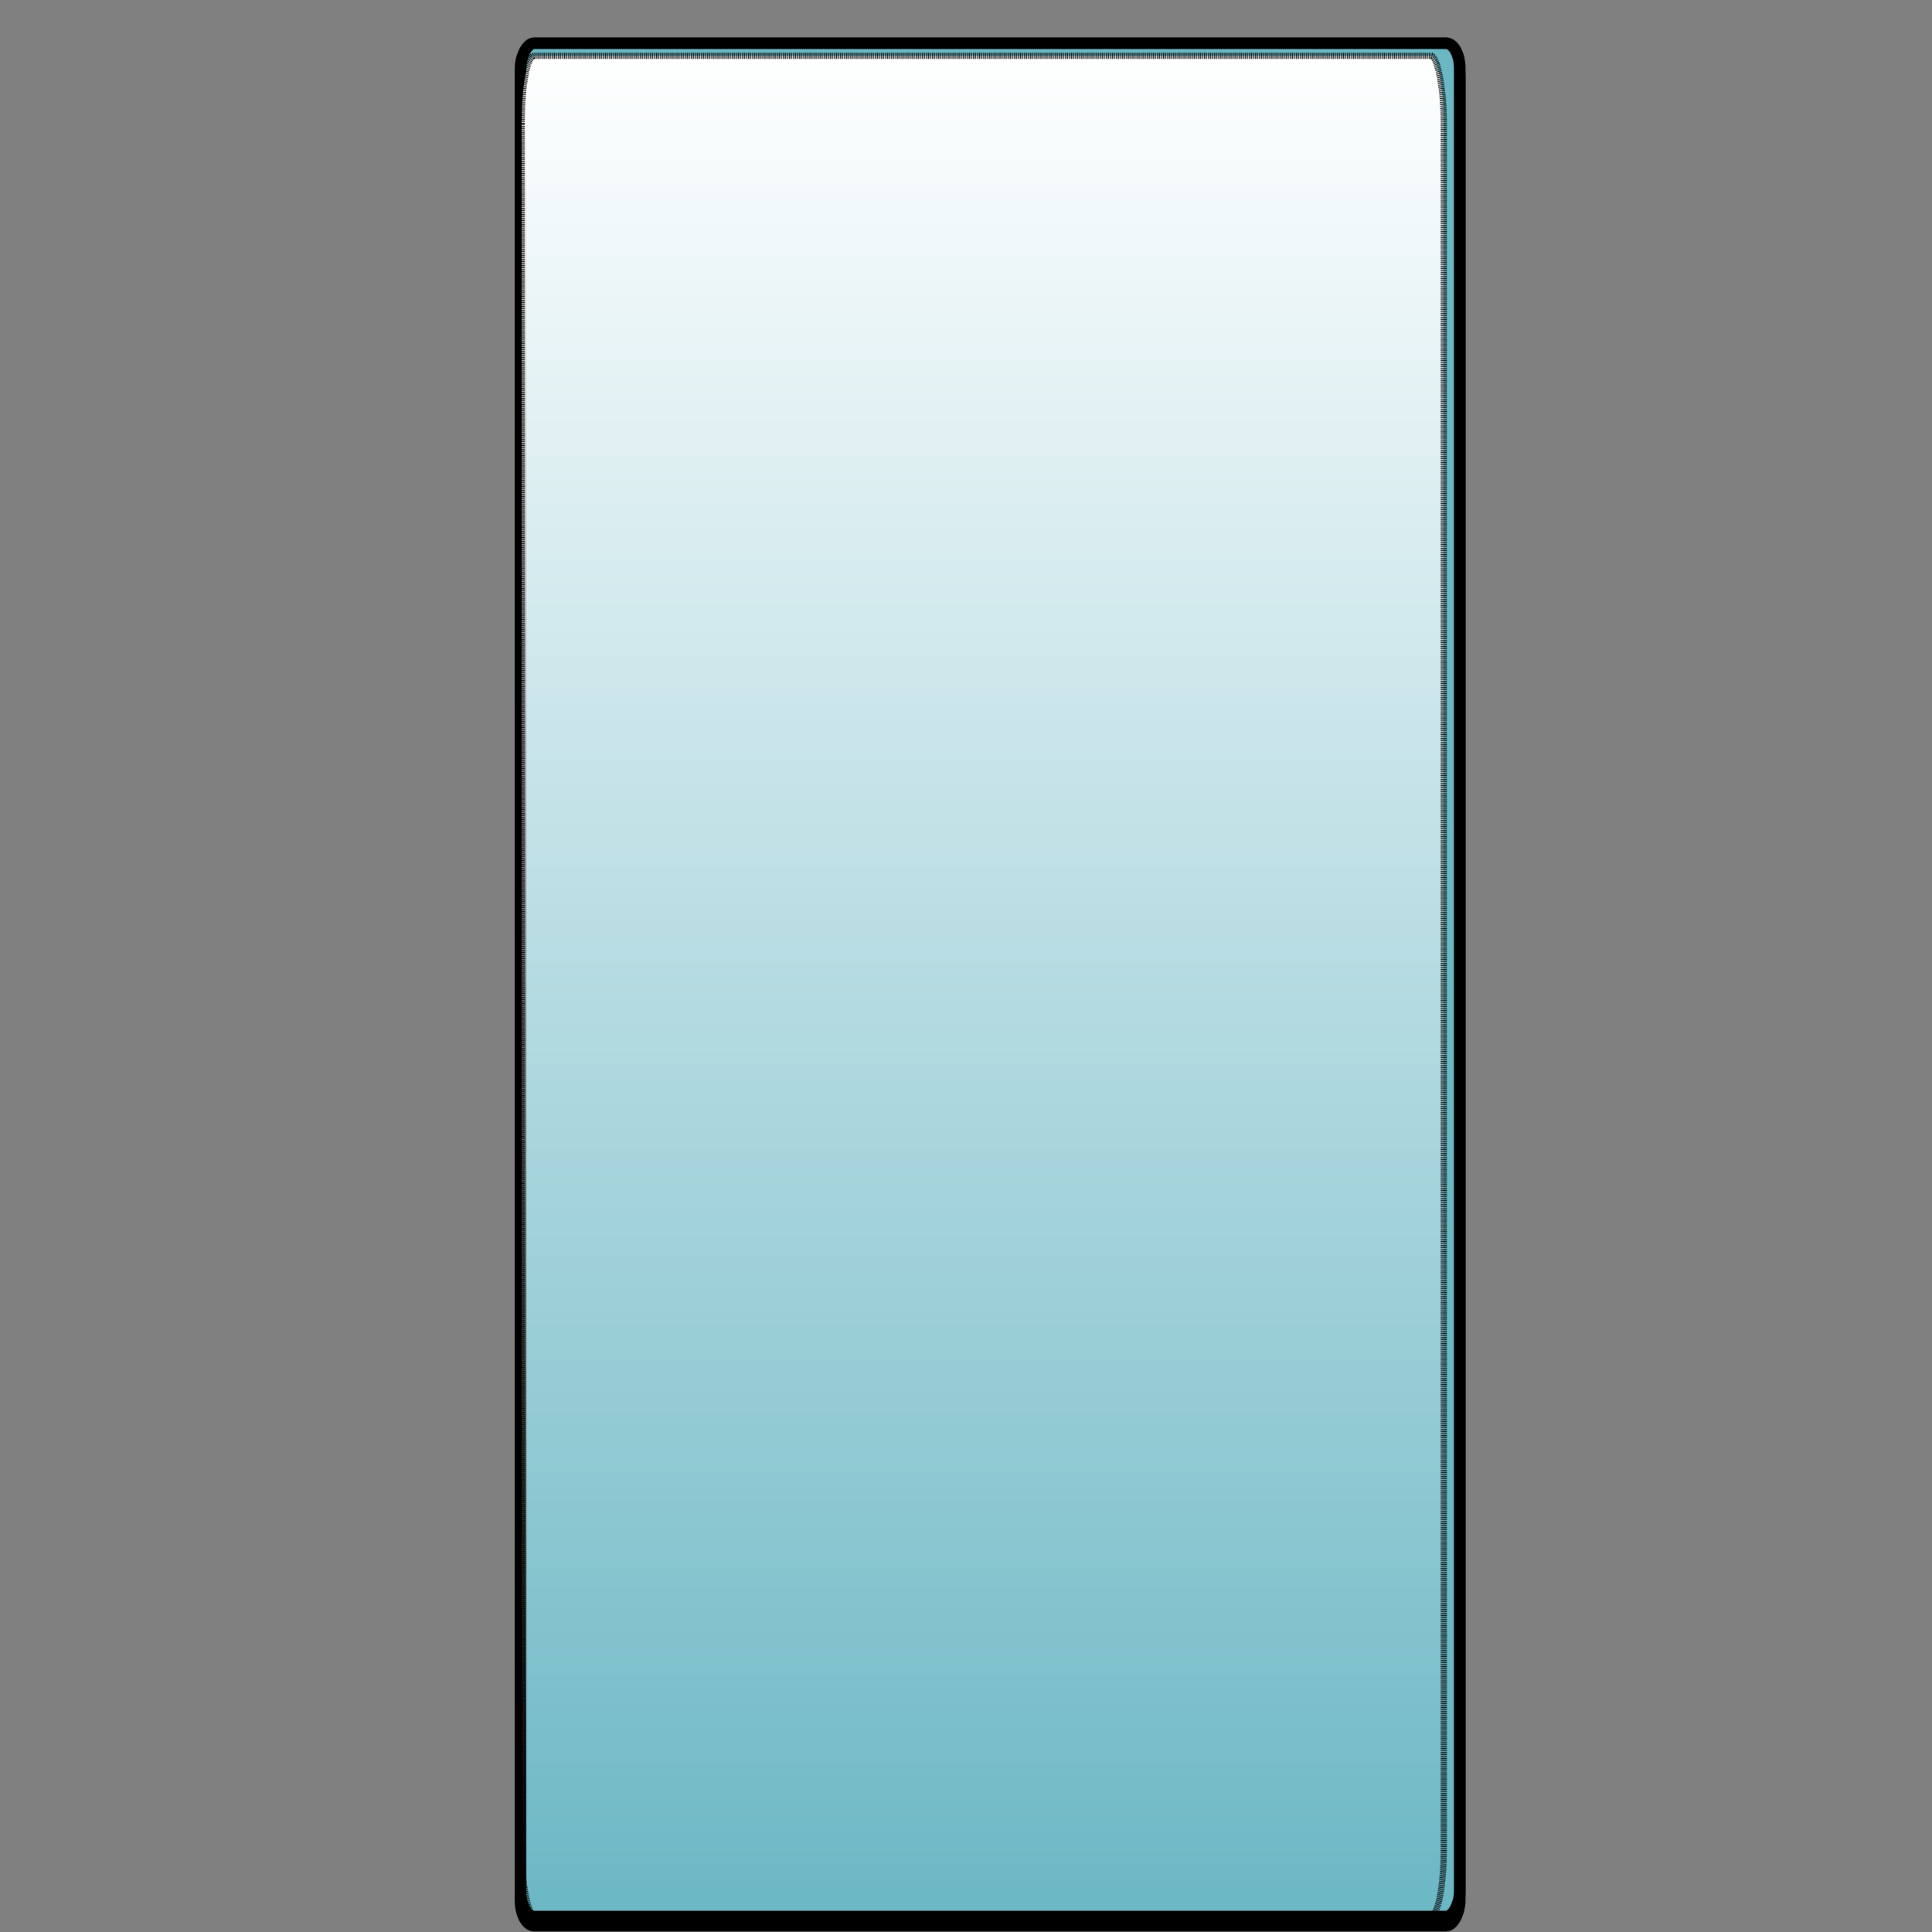 <?xml version="1.0" encoding="UTF-8" standalone="no"?>
<!-- Created with Inkscape (http://www.inkscape.org/) -->

<svg
   xmlns:dc="http://purl.org/dc/elements/1.1/"
   xmlns:cc="http://creativecommons.org/ns#"
   xmlns:rdf="http://www.w3.org/1999/02/22-rdf-syntax-ns#"
   xmlns:svg="http://www.w3.org/2000/svg"
   xmlns="http://www.w3.org/2000/svg"
   xmlns:xlink="http://www.w3.org/1999/xlink"
   xmlns:sodipodi="http://sodipodi.sourceforge.net/DTD/sodipodi-0.dtd"
   xmlns:inkscape="http://www.inkscape.org/namespaces/inkscape"
   width="255"
   height="255"
   id="svg2"
   version="1.1"
   inkscape:version="0.92.4 (5da689c313, 2019-01-14)"
   sodipodi:docname="bar-bottom-to-top.svg"
   inkscape:export-xdpi="97.866226"
   inkscape:export-ydpi="97.866226">
  <rect width="100%" height="100%" fill="#808080" stroke="none"/>
  <defs
     id="defs4">
    <linearGradient
       inkscape:collect="always"
       id="linearGradient4759">
      <stop
         style="stop-color:#ffffff;stop-opacity:1;"
         offset="0"
         id="stop4755" />
      <stop
         style="stop-color:#ffffff;stop-opacity:0;"
         offset="1"
         id="stop4757" />
    </linearGradient>
    <linearGradient
       inkscape:collect="always"
       xlink:href="#linearGradient4759"
       id="linearGradient4761"
       x1="-52.074"
       y1="61.706"
       x2="-1.763"
       y2="61.706"
       gradientUnits="userSpaceOnUse"
       gradientTransform="matrix(4.915,0,0,0.996,257.543,68.228)" />
  </defs>
  <sodipodi:namedview
     id="base"
     pagecolor="#ffffff"
     bordercolor="#666666"
     borderopacity="1.0"
     inkscape:pageopacity="0.0"
     inkscape:pageshadow="2"
     inkscape:zoom="0.24748738"
     inkscape:cx="-729.14868"
     inkscape:cy="373.26153"
     inkscape:document-units="px"
     inkscape:current-layer="layer2"
     showgrid="false"
     inkscape:window-width="1024"
     inkscape:window-height="705"
     inkscape:window-x="-8"
     inkscape:window-y="-8"
     inkscape:window-maximized="1"
     fit-margin-top="0"
     fit-margin-left="0"
     fit-margin-right="0"
     fit-margin-bottom="0" />
  <g
     inkscape:label="Layer 1"
     inkscape:groupmode="layer"
     id="layer1"
     transform="translate(-279.451,-411.877)">
    <rect
       style="fill:#ffffff;fill-opacity:1;fill-rule:nonzero;stroke:#000000;stroke-width:1.534;stroke-linecap:butt;stroke-miterlimit:4;stroke-dasharray:none;stroke-dashoffset:0;stroke-opacity:1"
       id="rect2985-2-5"
       width="123.965"
       height="247.272"
       x="-472.118"
       y="418.767"
       rx="1.809"
       ry="3.346"
       transform="scale(-1,1)" />
    <rect
       style="fill:#6bb7c4;fill-opacity:1;fill-rule:nonzero;stroke:#000000;stroke-width:1.534;stroke-linecap:butt;stroke-miterlimit:4;stroke-dasharray:none;stroke-dashoffset:0;stroke-opacity:1"
       id="rect2985-1"
       width="123.965"
       height="247.272"
       x="348.153"
       y="-664.85"
       rx="1.809"
       ry="3.346"
       transform="scale(1,-1)" />
  </g>
  <g
     inkscape:groupmode="layer"
     id="layer2"
     inkscape:label="Glass"
     style="display:inline"
     transform="translate(0,4.863)">
    <rect
       style="fill:url(#linearGradient4761);fill-opacity:1;fill-rule:nonzero;stroke:#000000;stroke-width:0.823;stroke-linecap:butt;stroke-miterlimit:4;stroke-dasharray:0.082, 0.082;stroke-dashoffset:0;stroke-opacity:1"
       id="rect3469-7"
       width="245.457"
       height="121.714"
       x="2.505"
       y="68.849"
       rx="8.92"
       ry="1.655"
       transform="matrix(0,1,1,0,0,0)" />
  </g>
</svg>
